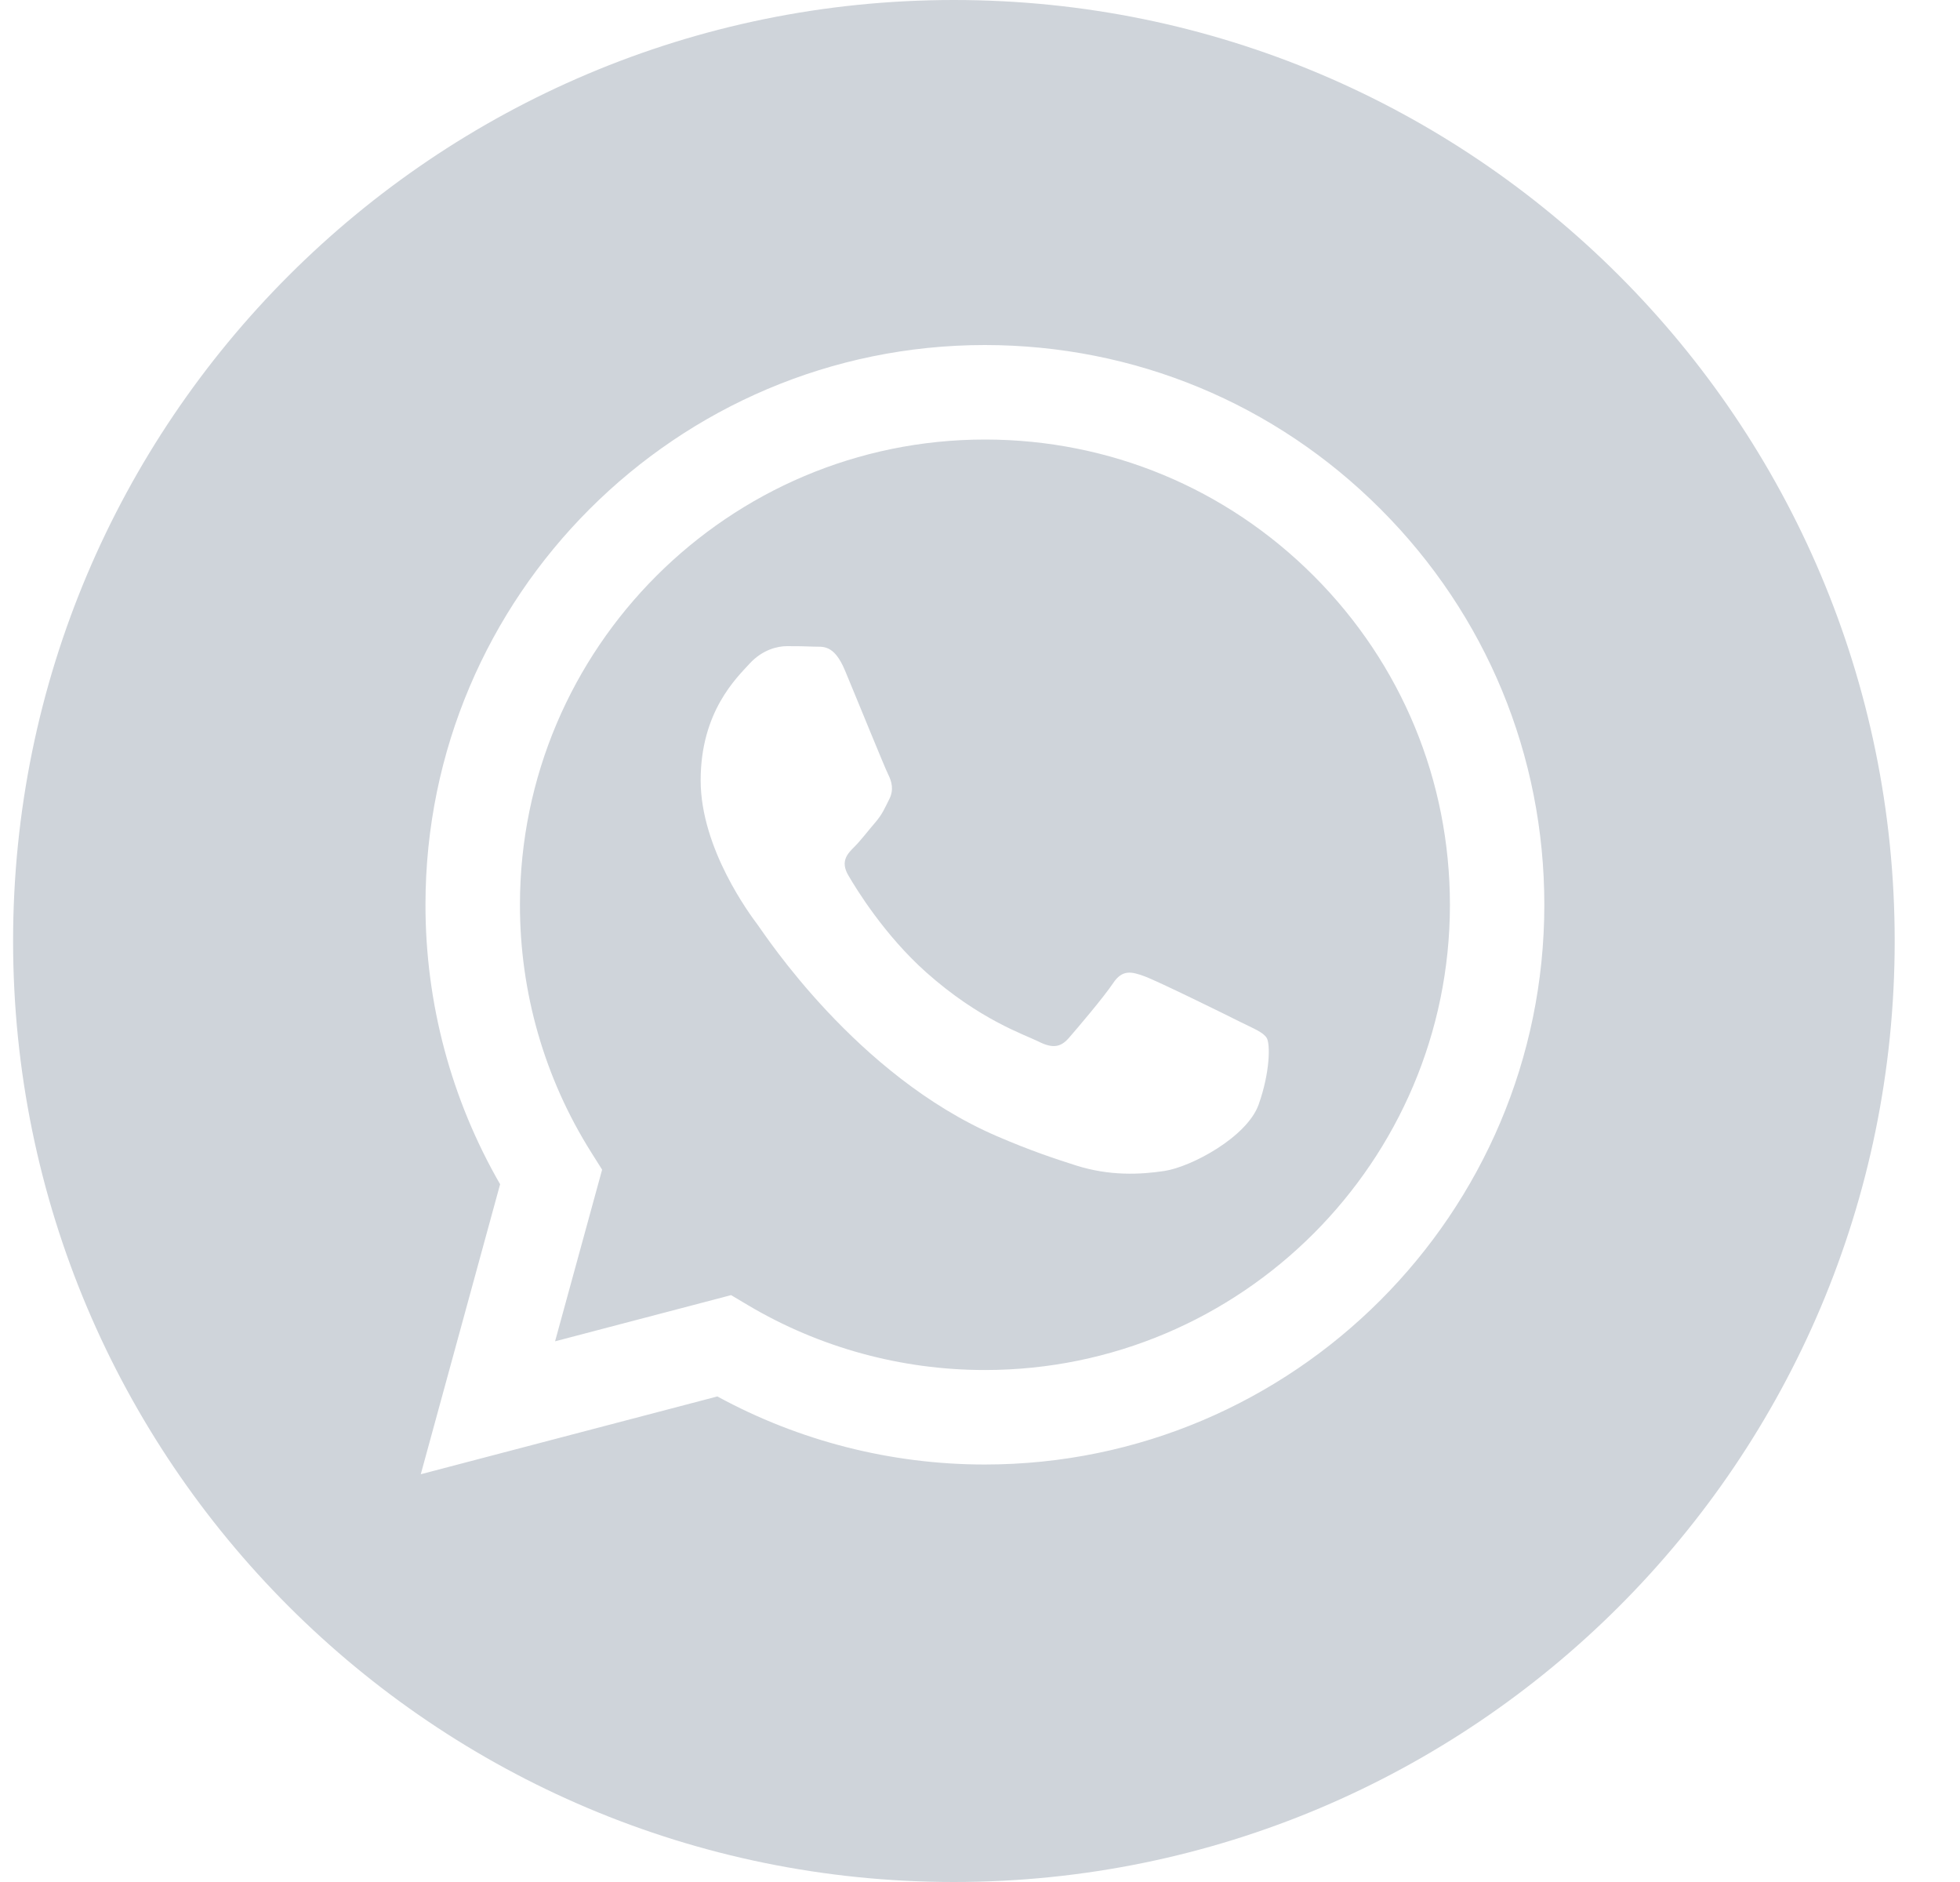 <svg width="25" height="24" viewBox="0 0 25 24" fill="none" xmlns="http://www.w3.org/2000/svg">
<path fill-rule="evenodd" clip-rule="evenodd" d="M12.167 24C5.54 24 0.167 18.627 0.167 12C0.167 5.373 5.54 0 12.167 0C18.794 0 24.167 5.373 24.167 12C24.167 18.627 18.794 24 12.167 24ZM12.562 18.676C16.497 18.675 19.697 15.474 19.698 11.541C19.699 9.634 18.957 7.841 17.61 6.493C16.263 5.144 14.471 4.401 12.562 4.4C8.629 4.4 5.428 7.601 5.427 11.535C5.426 12.793 5.755 14.02 6.379 15.102L5.367 18.8L9.15 17.808C10.192 18.376 11.365 18.676 12.56 18.676H12.562Z" fill="#CFD4DA"/>
<path fill-rule="evenodd" clip-rule="evenodd" d="M9.325 16.516L7.08 17.105L7.68 14.916L7.539 14.692C6.945 13.748 6.631 12.656 6.632 11.536C6.633 8.266 9.294 5.605 12.565 5.605C14.149 5.606 15.638 6.224 16.758 7.345C17.878 8.466 18.494 9.956 18.494 11.541C18.492 14.811 15.832 17.471 12.563 17.471H12.56C11.496 17.471 10.452 17.185 9.542 16.645L9.325 16.516ZM16.158 13.238C16.113 13.163 15.994 13.119 15.816 13.03C15.638 12.94 14.761 12.509 14.598 12.45C14.434 12.39 14.315 12.36 14.197 12.539C14.078 12.717 13.736 13.119 13.632 13.238C13.528 13.357 13.424 13.372 13.246 13.282C13.067 13.193 12.493 13.005 11.812 12.398C11.282 11.925 10.924 11.341 10.82 11.162C10.716 10.984 10.809 10.887 10.898 10.799C10.978 10.719 11.076 10.59 11.166 10.486C11.255 10.382 11.284 10.308 11.344 10.189C11.403 10.07 11.374 9.966 11.329 9.876C11.284 9.787 10.928 8.909 10.779 8.553C10.635 8.205 10.488 8.252 10.378 8.246C10.274 8.241 10.155 8.24 10.037 8.24C9.918 8.24 9.724 8.285 9.561 8.463C9.398 8.642 8.937 9.073 8.937 9.951C8.937 10.828 9.576 11.676 9.665 11.795C9.754 11.914 10.922 13.715 12.711 14.487C13.136 14.671 13.468 14.781 13.727 14.863C14.154 14.998 14.543 14.979 14.85 14.933C15.193 14.882 15.905 14.502 16.054 14.086C16.202 13.669 16.202 13.312 16.158 13.238Z" fill="#CFD4DA"/>
</svg>
